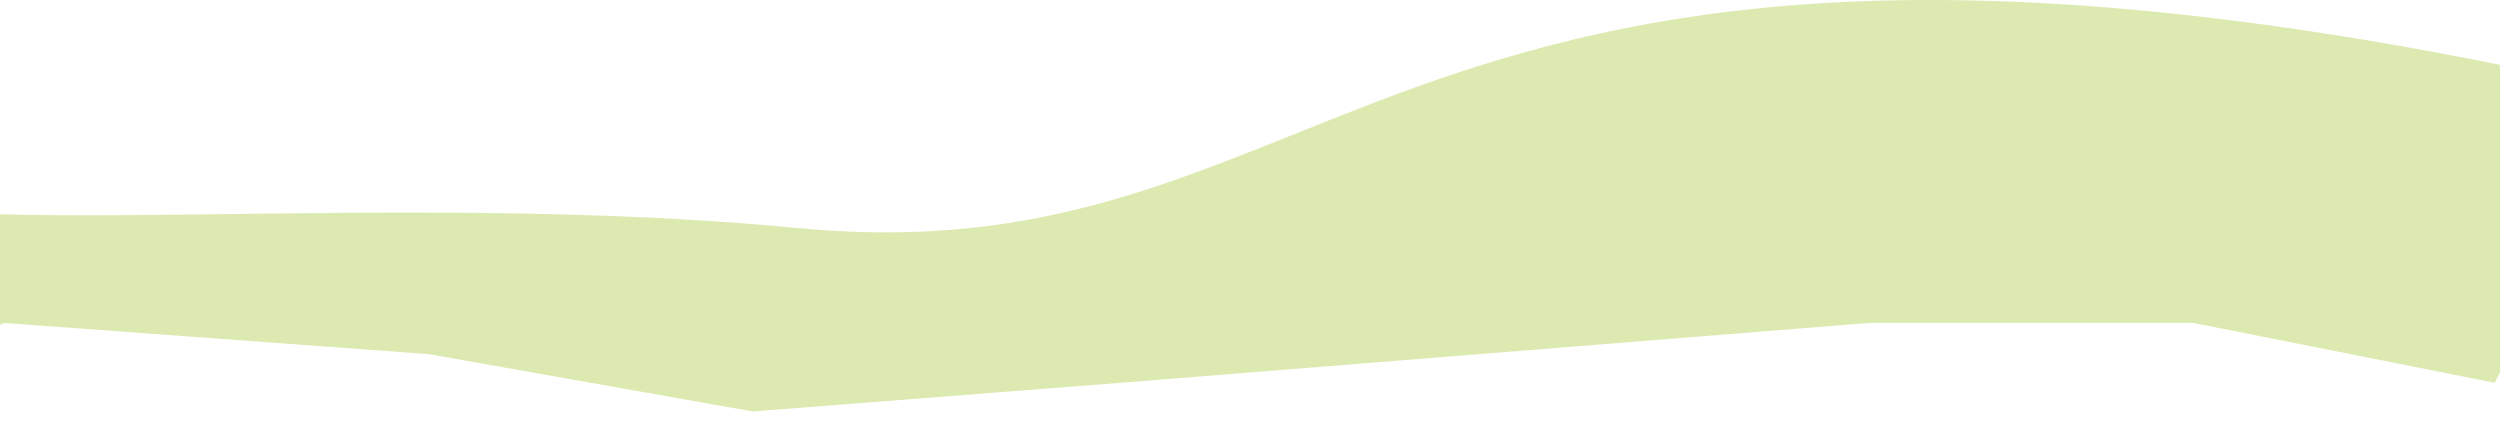 <svg width="1920" height="329" viewBox="0 0 1920 329" fill="none" xmlns="http://www.w3.org/2000/svg">
<path d="M612 175.078C1049.5 217.009 1057.5 -150.922 2025.5 72.578L1916 294L1684.5 248H1435.5L860.5 294L578 316L329.5 272L3 248L-162.206 328.578C-184.448 254.921 -210.017 115.488 -134.36 147.012C-39.79 186.418 300.336 145.208 612 175.078Z" fill="#DCEAB2"/>
</svg>
